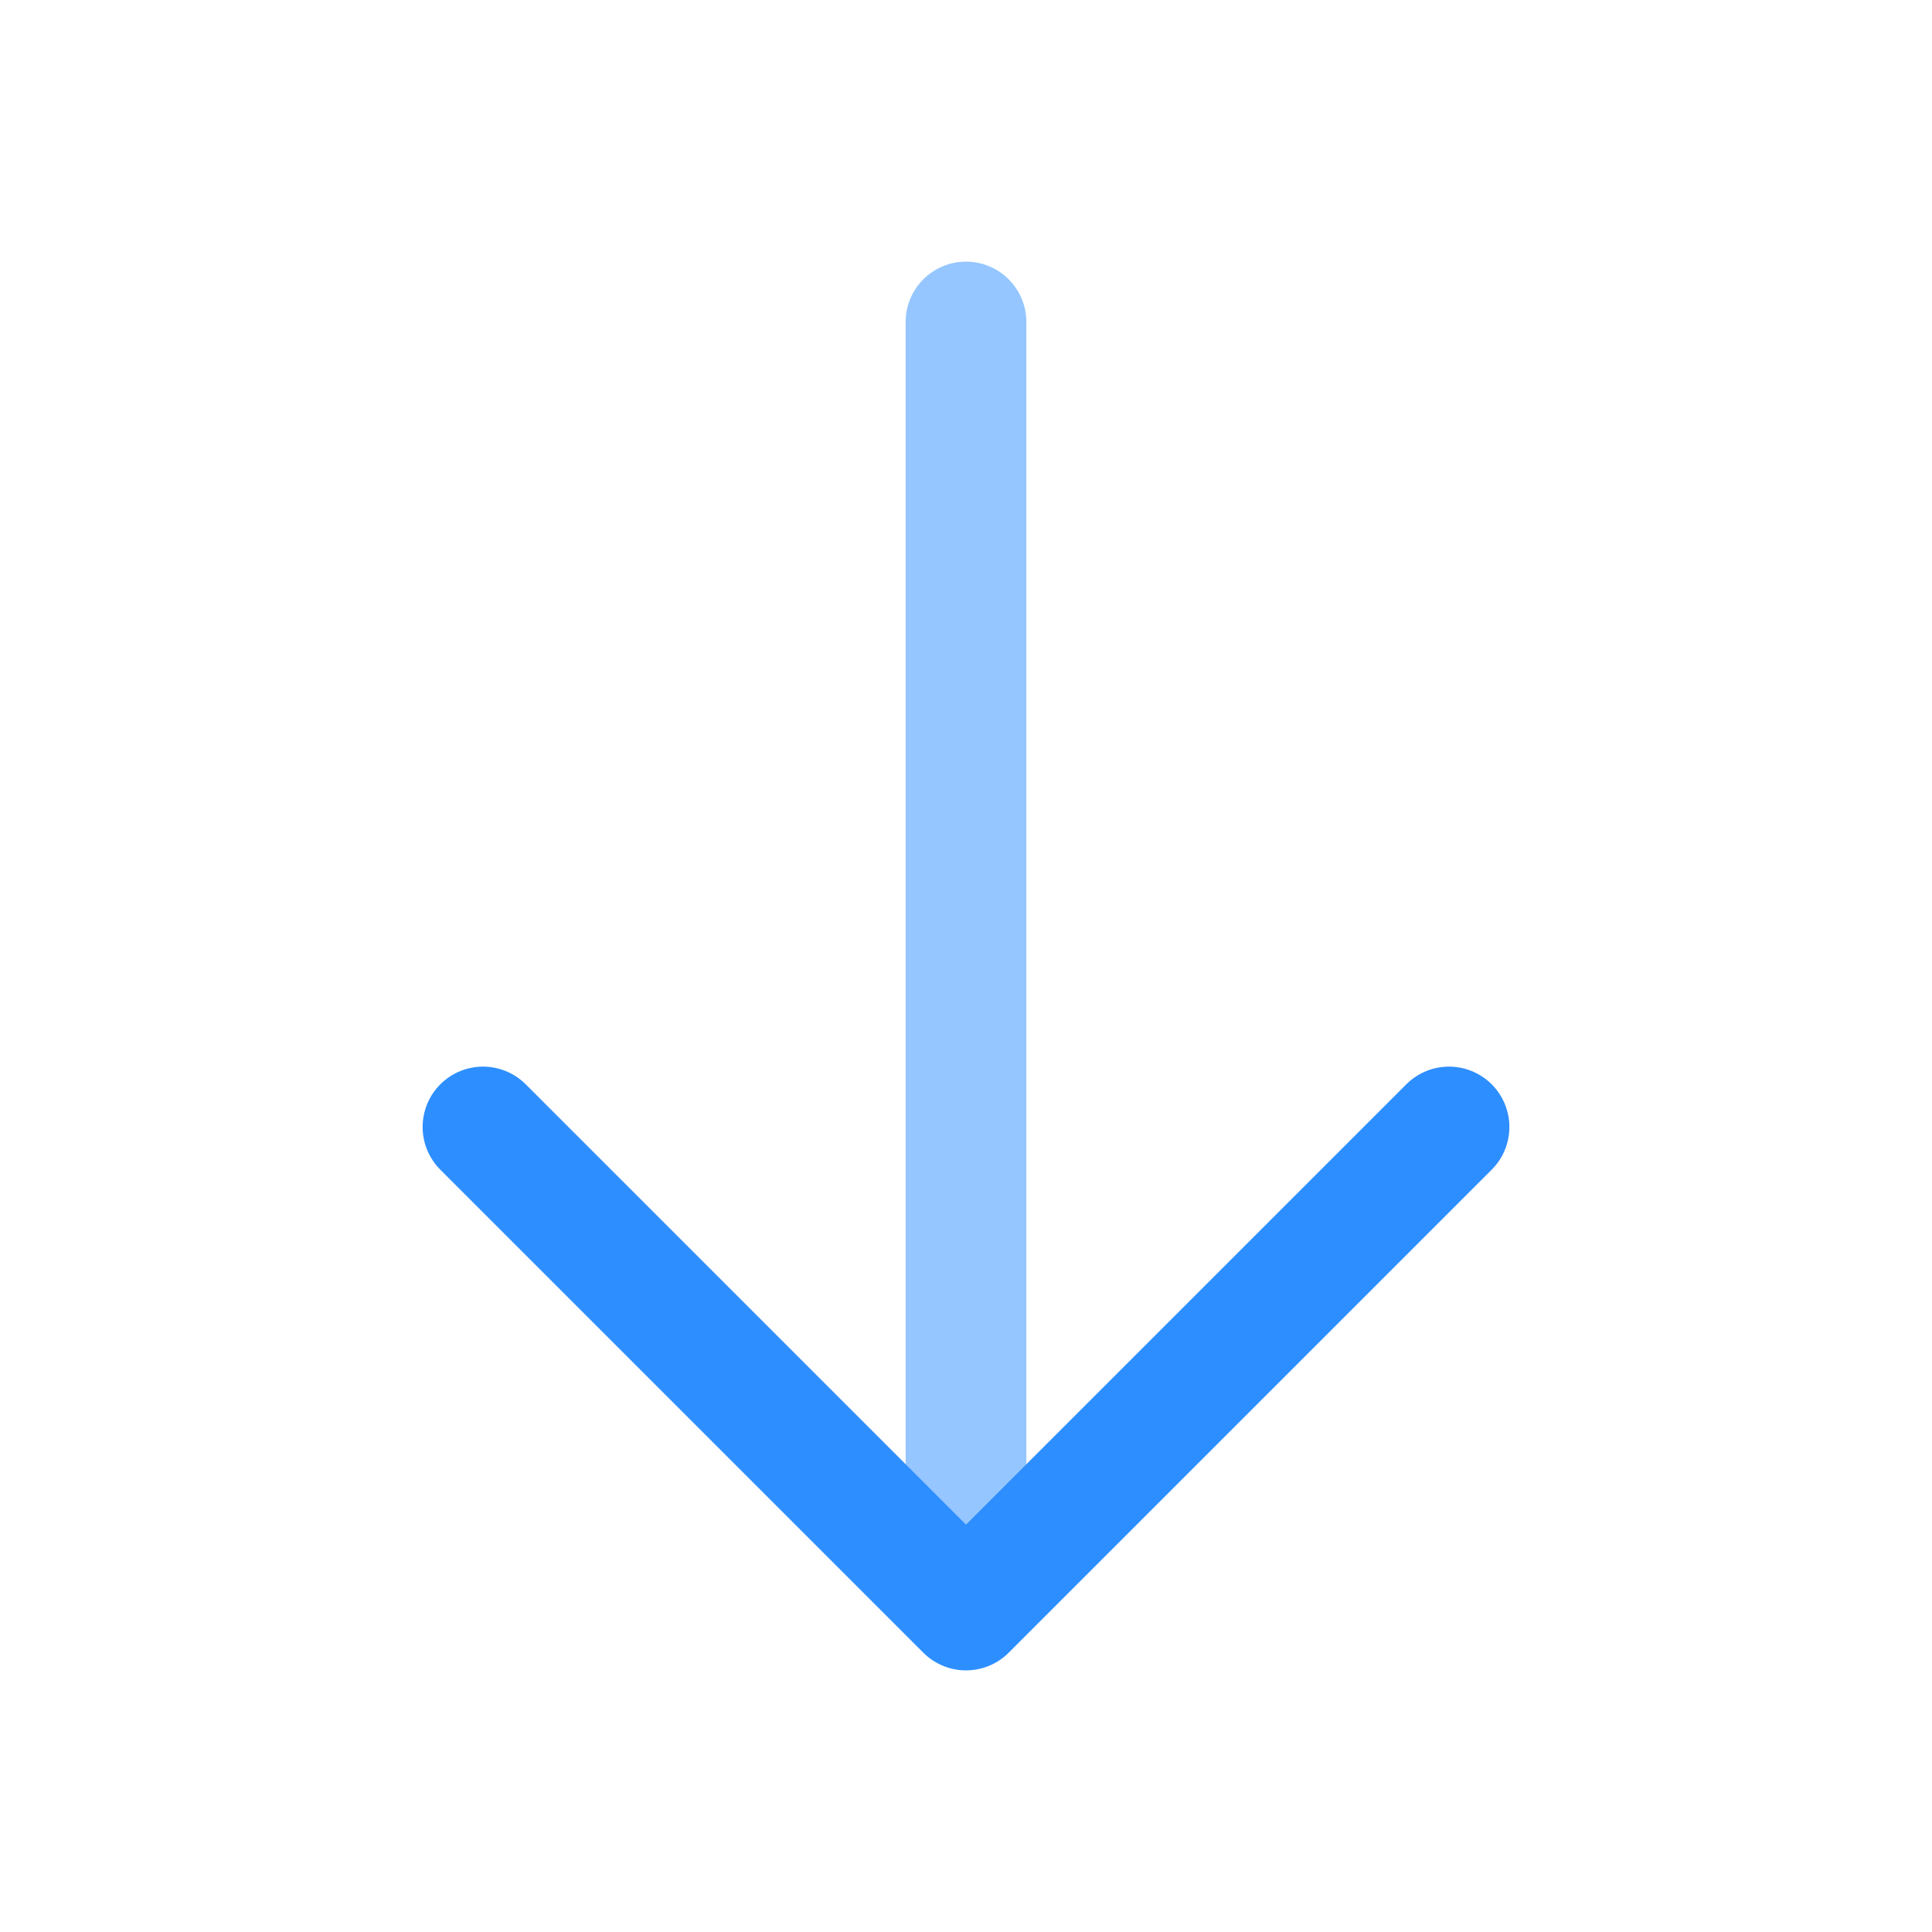 <svg width="24" height="24" viewBox="0 0 24 24" fill="none" xmlns="http://www.w3.org/2000/svg">
<path opacity="0.5" d="M11.25 4C11.25 3.801 11.329 3.61 11.47 3.47C11.61 3.329 11.801 3.25 12 3.25C12.199 3.25 12.39 3.329 12.53 3.47C12.671 3.61 12.75 3.801 12.75 4H11.25ZM12.75 4V20H11.25V4H12.75Z" fill="#2D8EFF"/>
<path d="M18 14L12 20L6 14" stroke="#2D8EFF" stroke-width="1.5" stroke-linecap="round" stroke-linejoin="round"/>
</svg>
